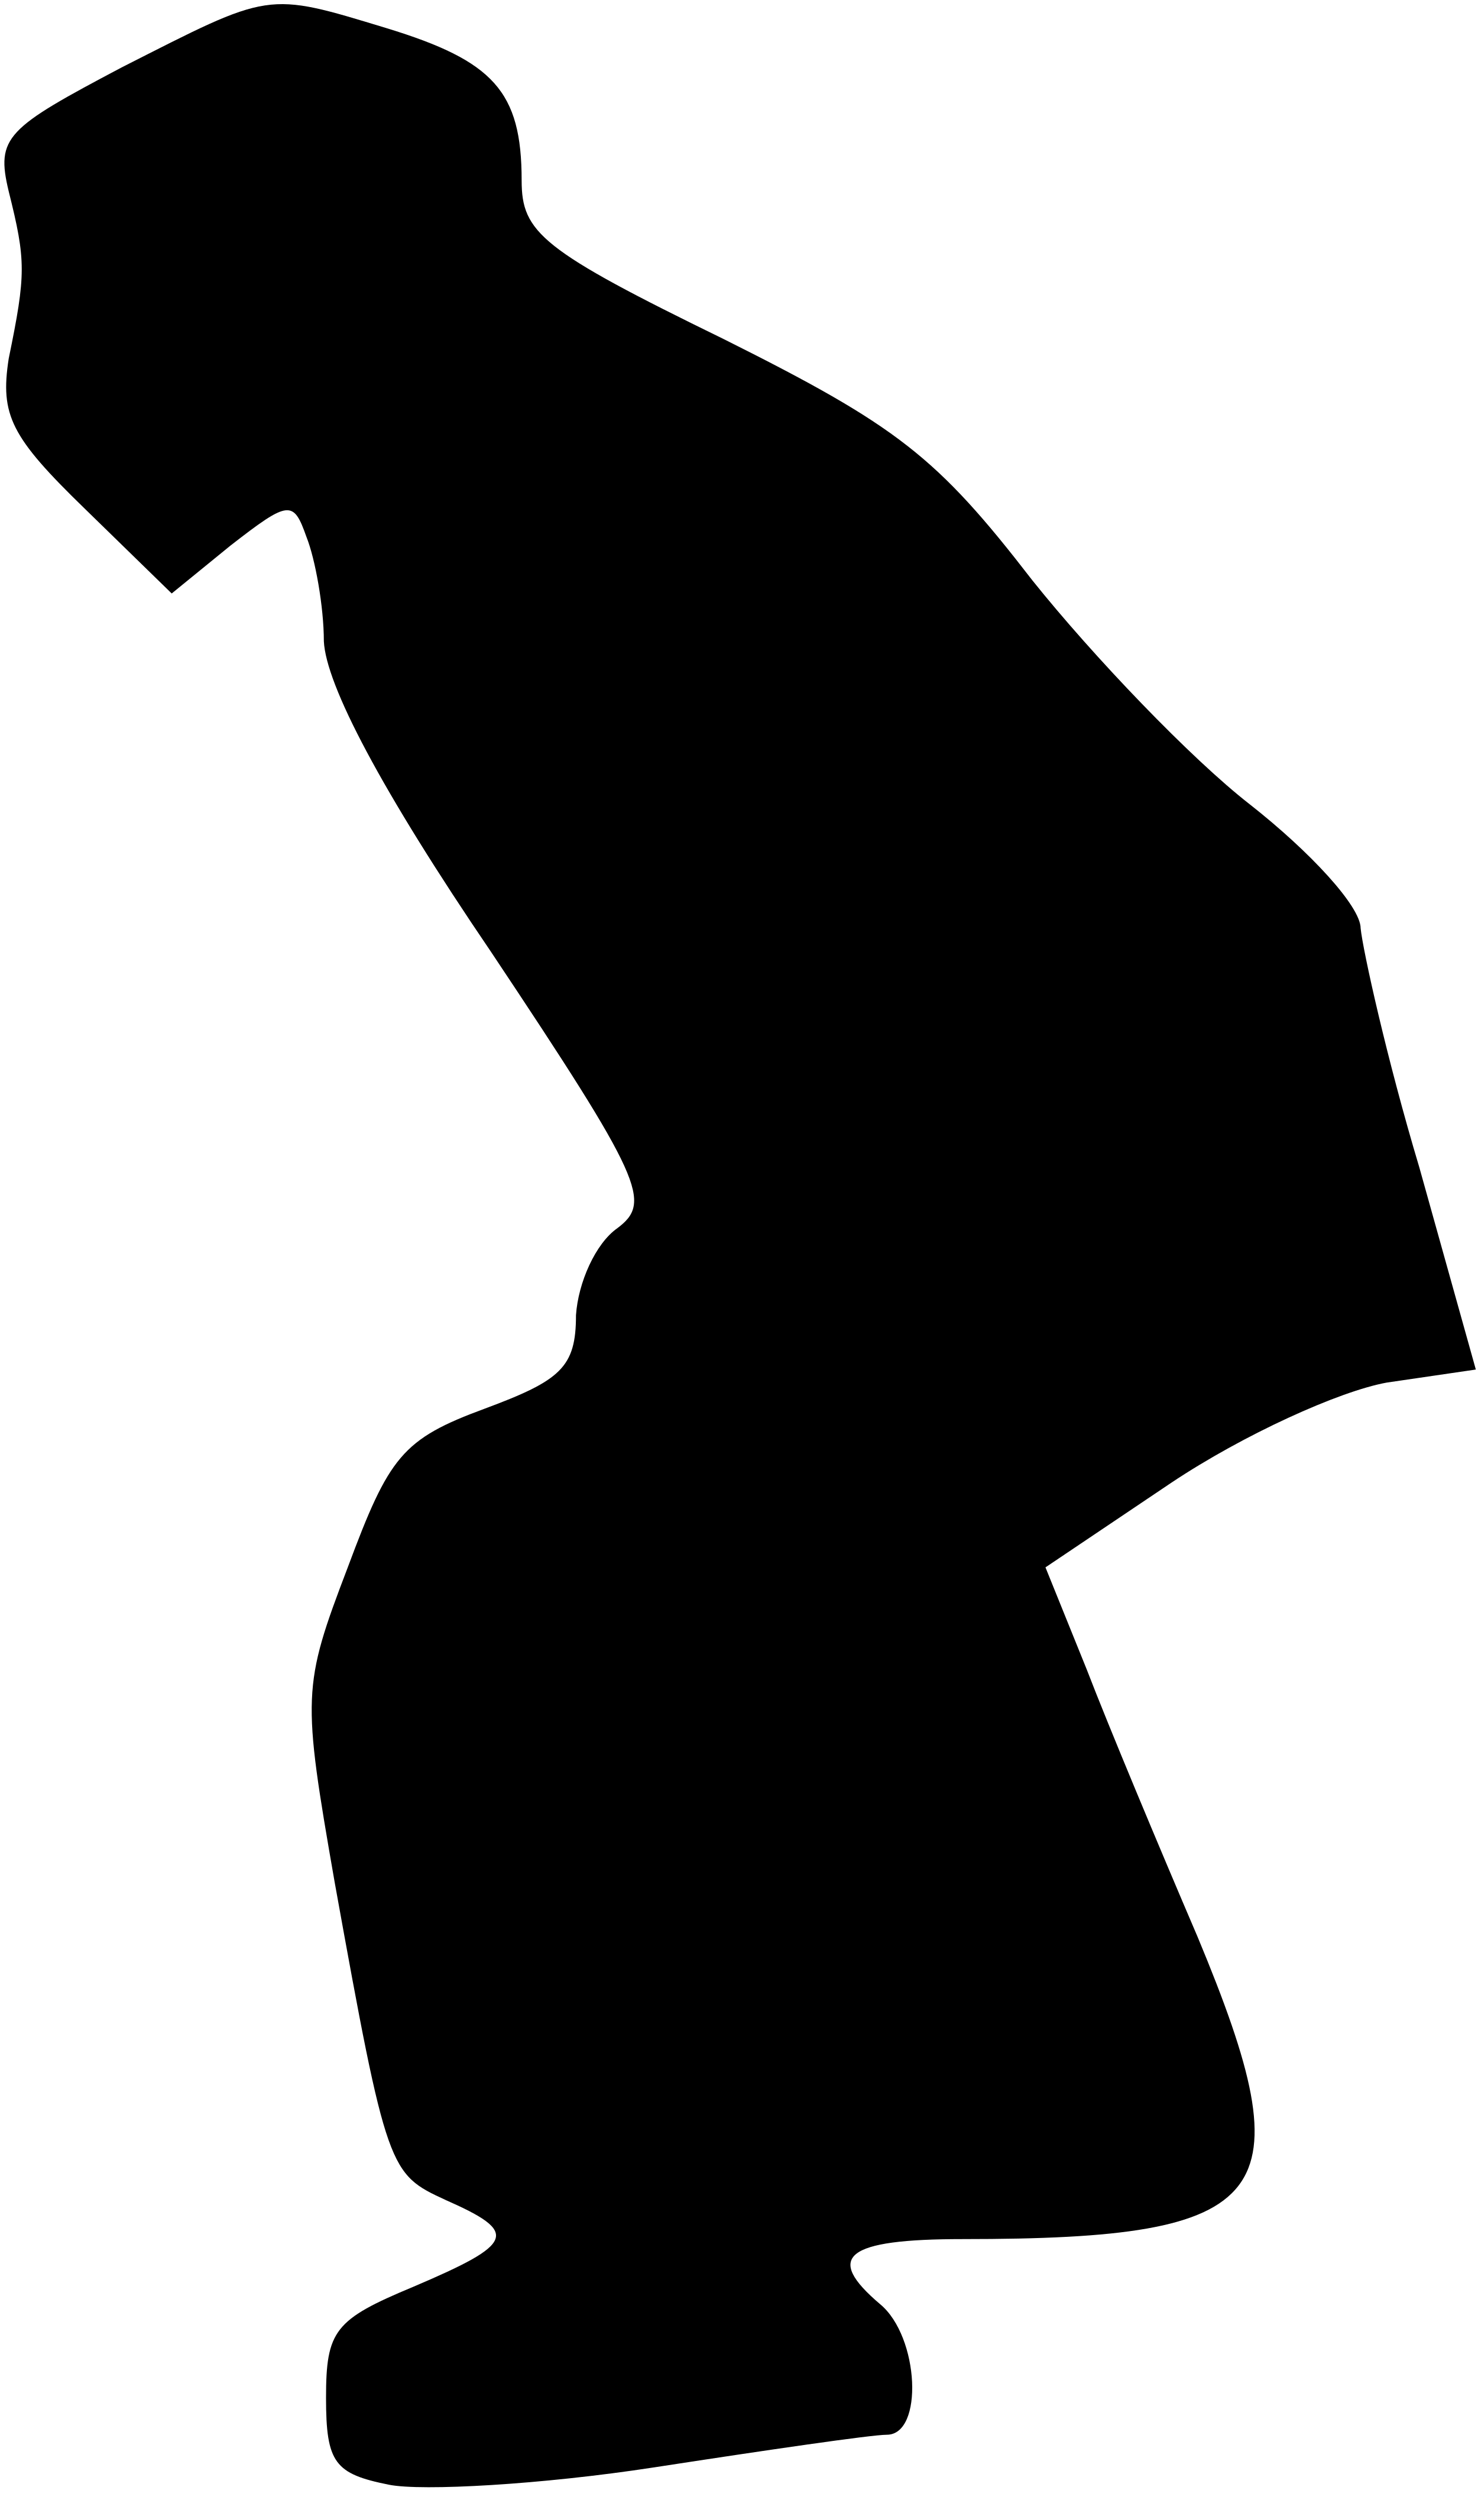 <?xml version="1.0" standalone="no"?>
<!DOCTYPE svg PUBLIC "-//W3C//DTD SVG 20010904//EN"
 "http://www.w3.org/TR/2001/REC-SVG-20010904/DTD/svg10.dtd">
<svg version="1.0" xmlns="http://www.w3.org/2000/svg"
 width="68pt" height="115pt" viewBox="0 0 68 115"
 preserveAspectRatio="xMidYMid meet">
<g transform="translate(0,115) scale(0.1,-0.1)"
fill="#000000" stroke="none">
<path fill="#000000" stroke="none" d="M56 1119 c-53 -28 -58 -32 -52 -57 8
-32 8 -38 0 -77 -4 -26 1 -36 35 -69 l40 -39 27 22 c27 21 29 21 35 4 4 -10 8
-32 8 -48 1 -20 26 -68 77 -143 70 -105 74 -115 58 -127 -10 -7 -18 -25 -19
-40 0 -24 -7 -30 -42 -43 -38 -14 -44 -22 -63 -73 -21 -55 -21 -59 -6 -145 24
-133 25 -134 51 -146 34 -15 32 -20 -15 -40 -36 -15 -40 -20 -40 -51 0 -30 4
-35 29 -40 15 -3 70 0 122 8 52 8 100 15 107 15 17 0 15 45 -3 60 -26 22 -16
30 38 30 144 0 158 19 108 139 -18 42 -41 97 -51 123 l-19 47 58 39 c33 22 77
42 99 46 l41 6 -26 93 c-15 50 -26 100 -27 110 0 10 -23 35 -51 57 -27 21 -72
68 -100 103 -44 57 -62 71 -142 111 -84 41 -93 49 -93 73 0 41 -13 55 -62 70
-56 17 -53 17 -122 -18z"/>
</g>
</svg>
